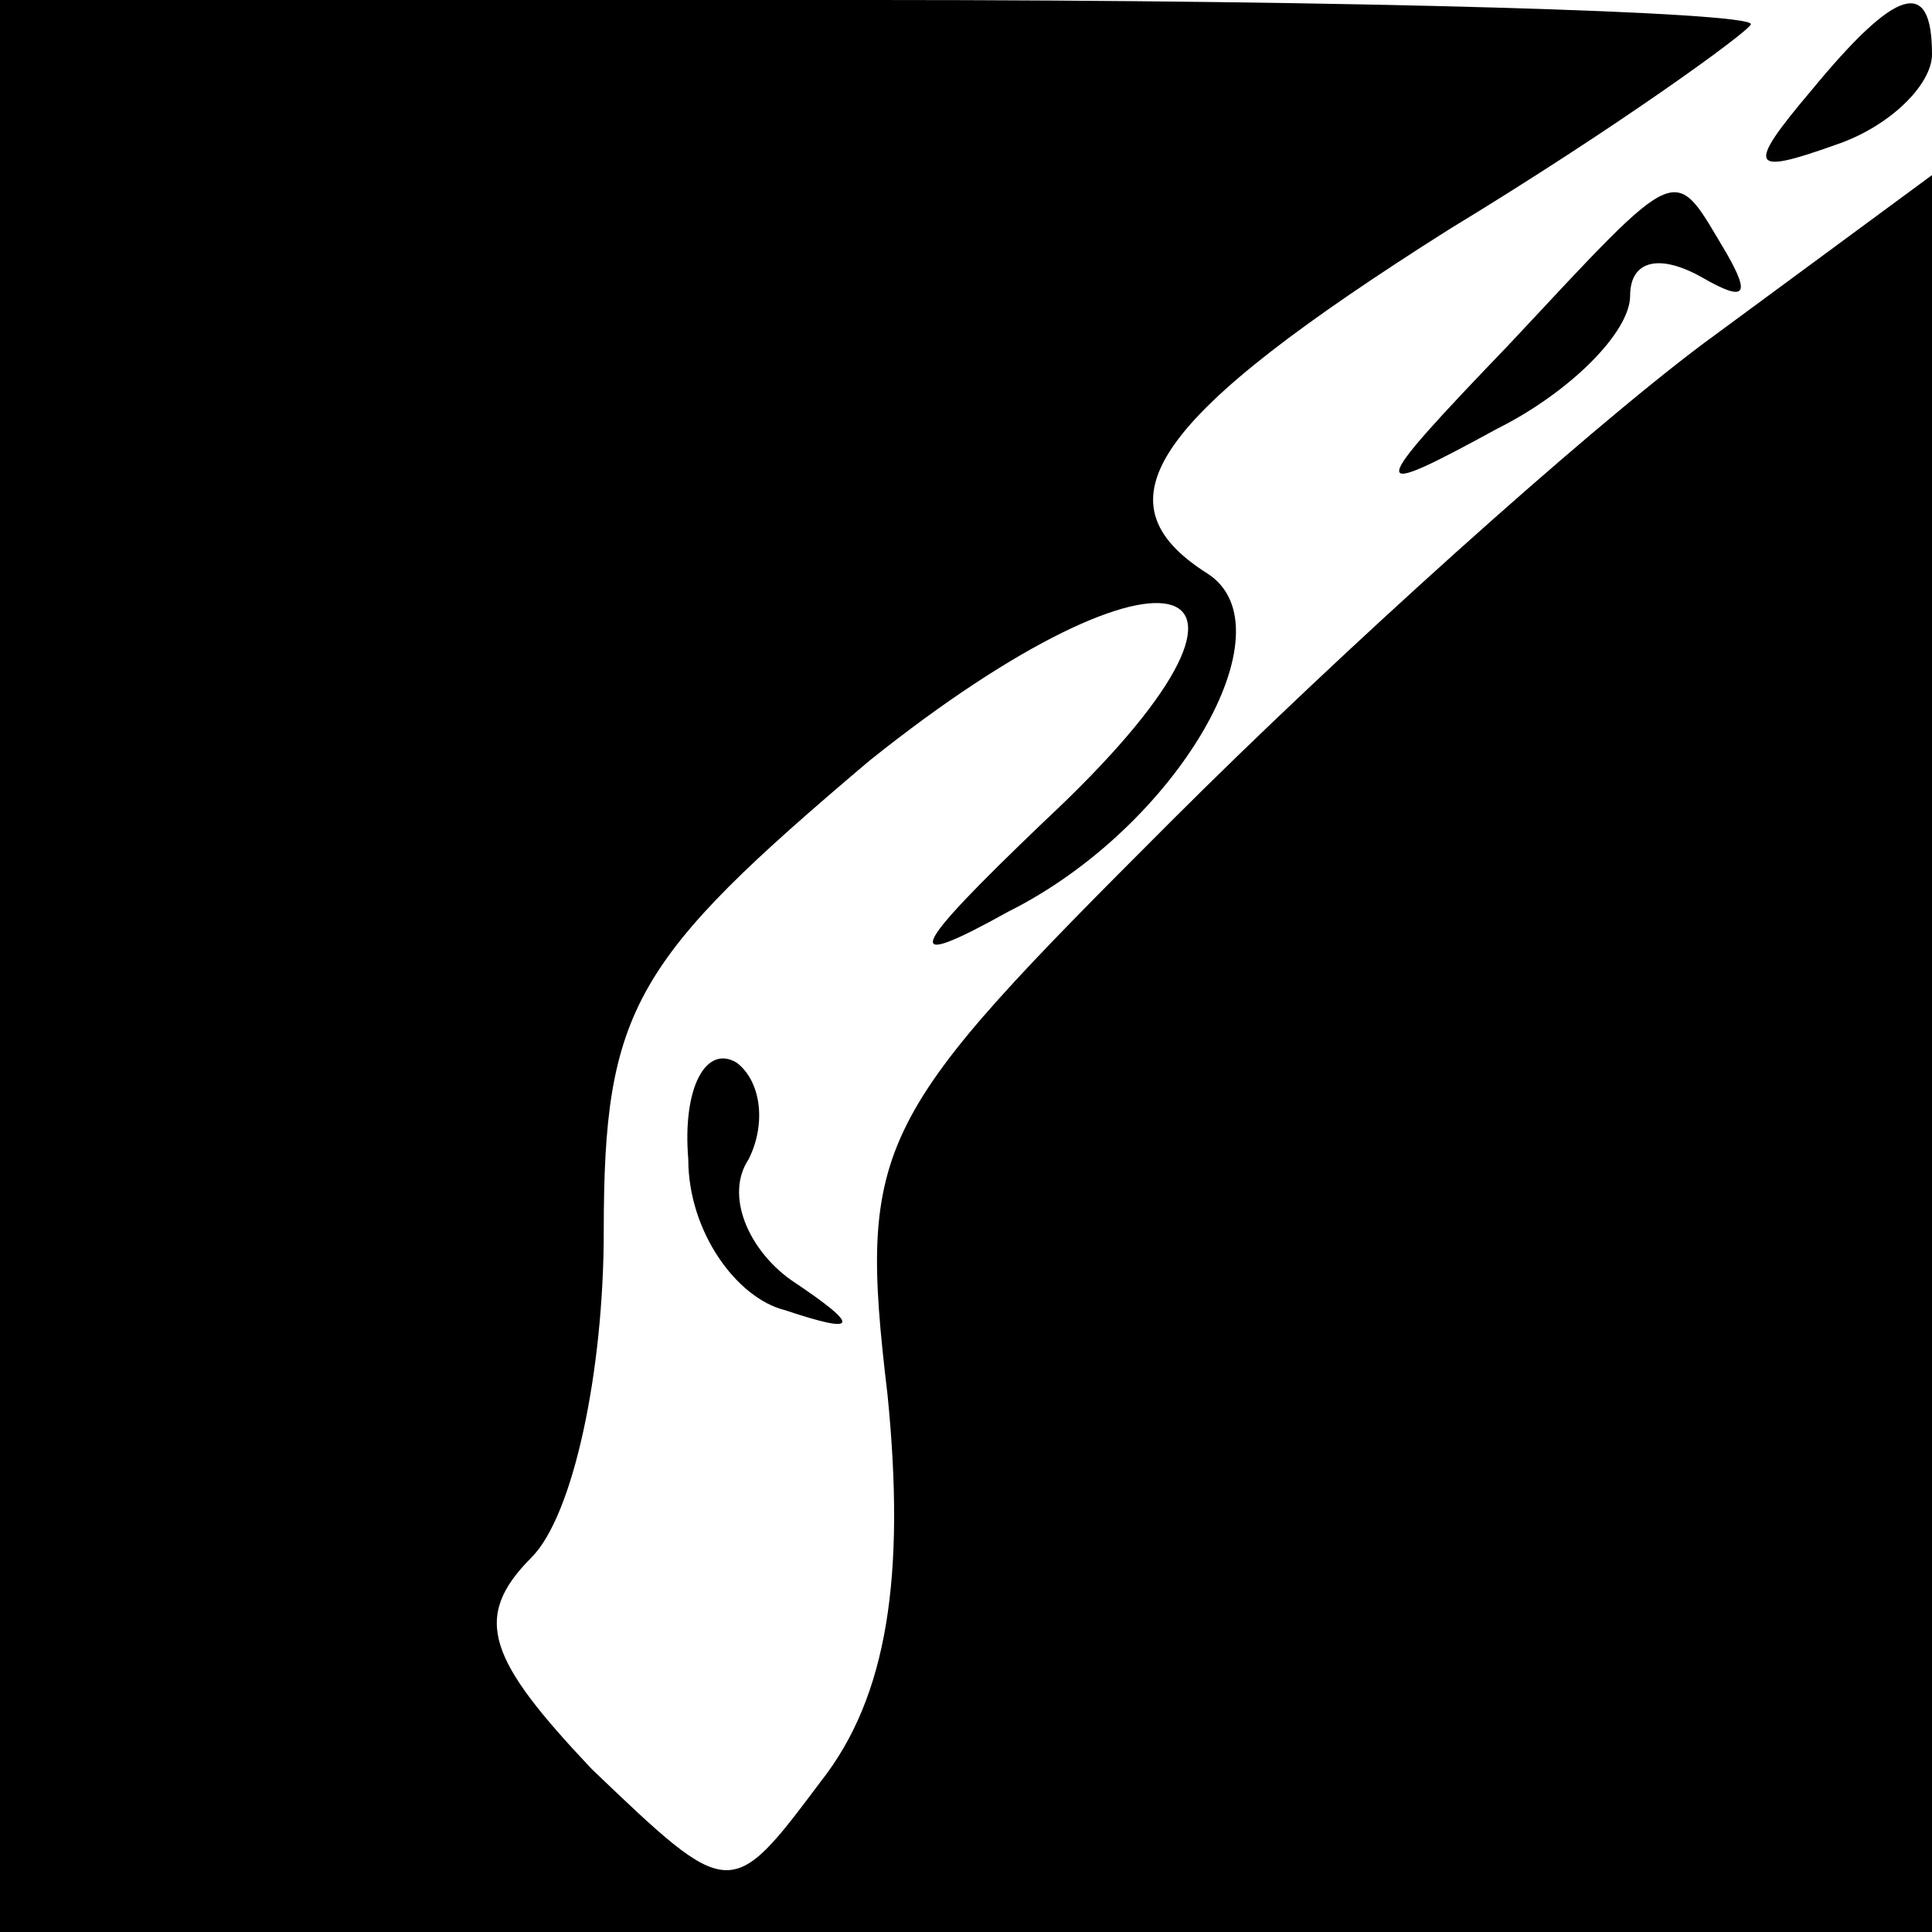 <?xml version="1.0" standalone="no"?>
<!DOCTYPE svg PUBLIC "-//W3C//DTD SVG 20010904//EN"
 "http://www.w3.org/TR/2001/REC-SVG-20010904/DTD/svg10.dtd">
<svg version="1.0" xmlns="http://www.w3.org/2000/svg"
 width="32pt" height="32pt" viewBox="0 0 32 32"
 preserveAspectRatio="xMidYMid meet">
<g transform="translate(0,32) scale(0.1,-0.1)"
fill="#000000" stroke="none">
<path fill="#000000" stroke="none" d="M0 160 l0 -160 160 0 160 0 0 146 0
145 -38 -28 c-20 -15 -60 -51 -88 -79 -49 -49 -52 -53 -47 -95 3 -30 0 -50
-11 -64 -15 -20 -15 -20 -38 2 -17 18 -20 25 -10 35 7 7 12 31 12 54 0 37 5
45 44 78 50 40 74 32 29 -10 -23 -22 -24 -25 -6 -15 28 14 47 47 33 56 -19 12
-9 26 40 57 28 17 50 33 50 34 0 2 -65 4 -145 4 l-145 0 0 -160z"/>
<path fill="#000000" stroke="none" d="M300 305 c-11 -13 -10 -14 4 -9 9 3 16
10 16 15 0 13 -6 11 -20 -6z"/>
<path fill="#000000" stroke="none" d="M250 263 c-24 -25 -24 -26 -2 -14 12 6
22 16 22 22 0 6 5 7 12 3 7 -4 8 -3 4 4 -9 15 -7 16 -36 -15z"/>
<path fill="#000000" stroke="none" d="M114 128 c0 -12 8 -23 16 -25 12 -4 13
-3 1 5 -7 5 -11 14 -7 20 3 6 2 13 -2 16 -5 3 -9 -4 -8 -16z"/>
</g>
</svg>
